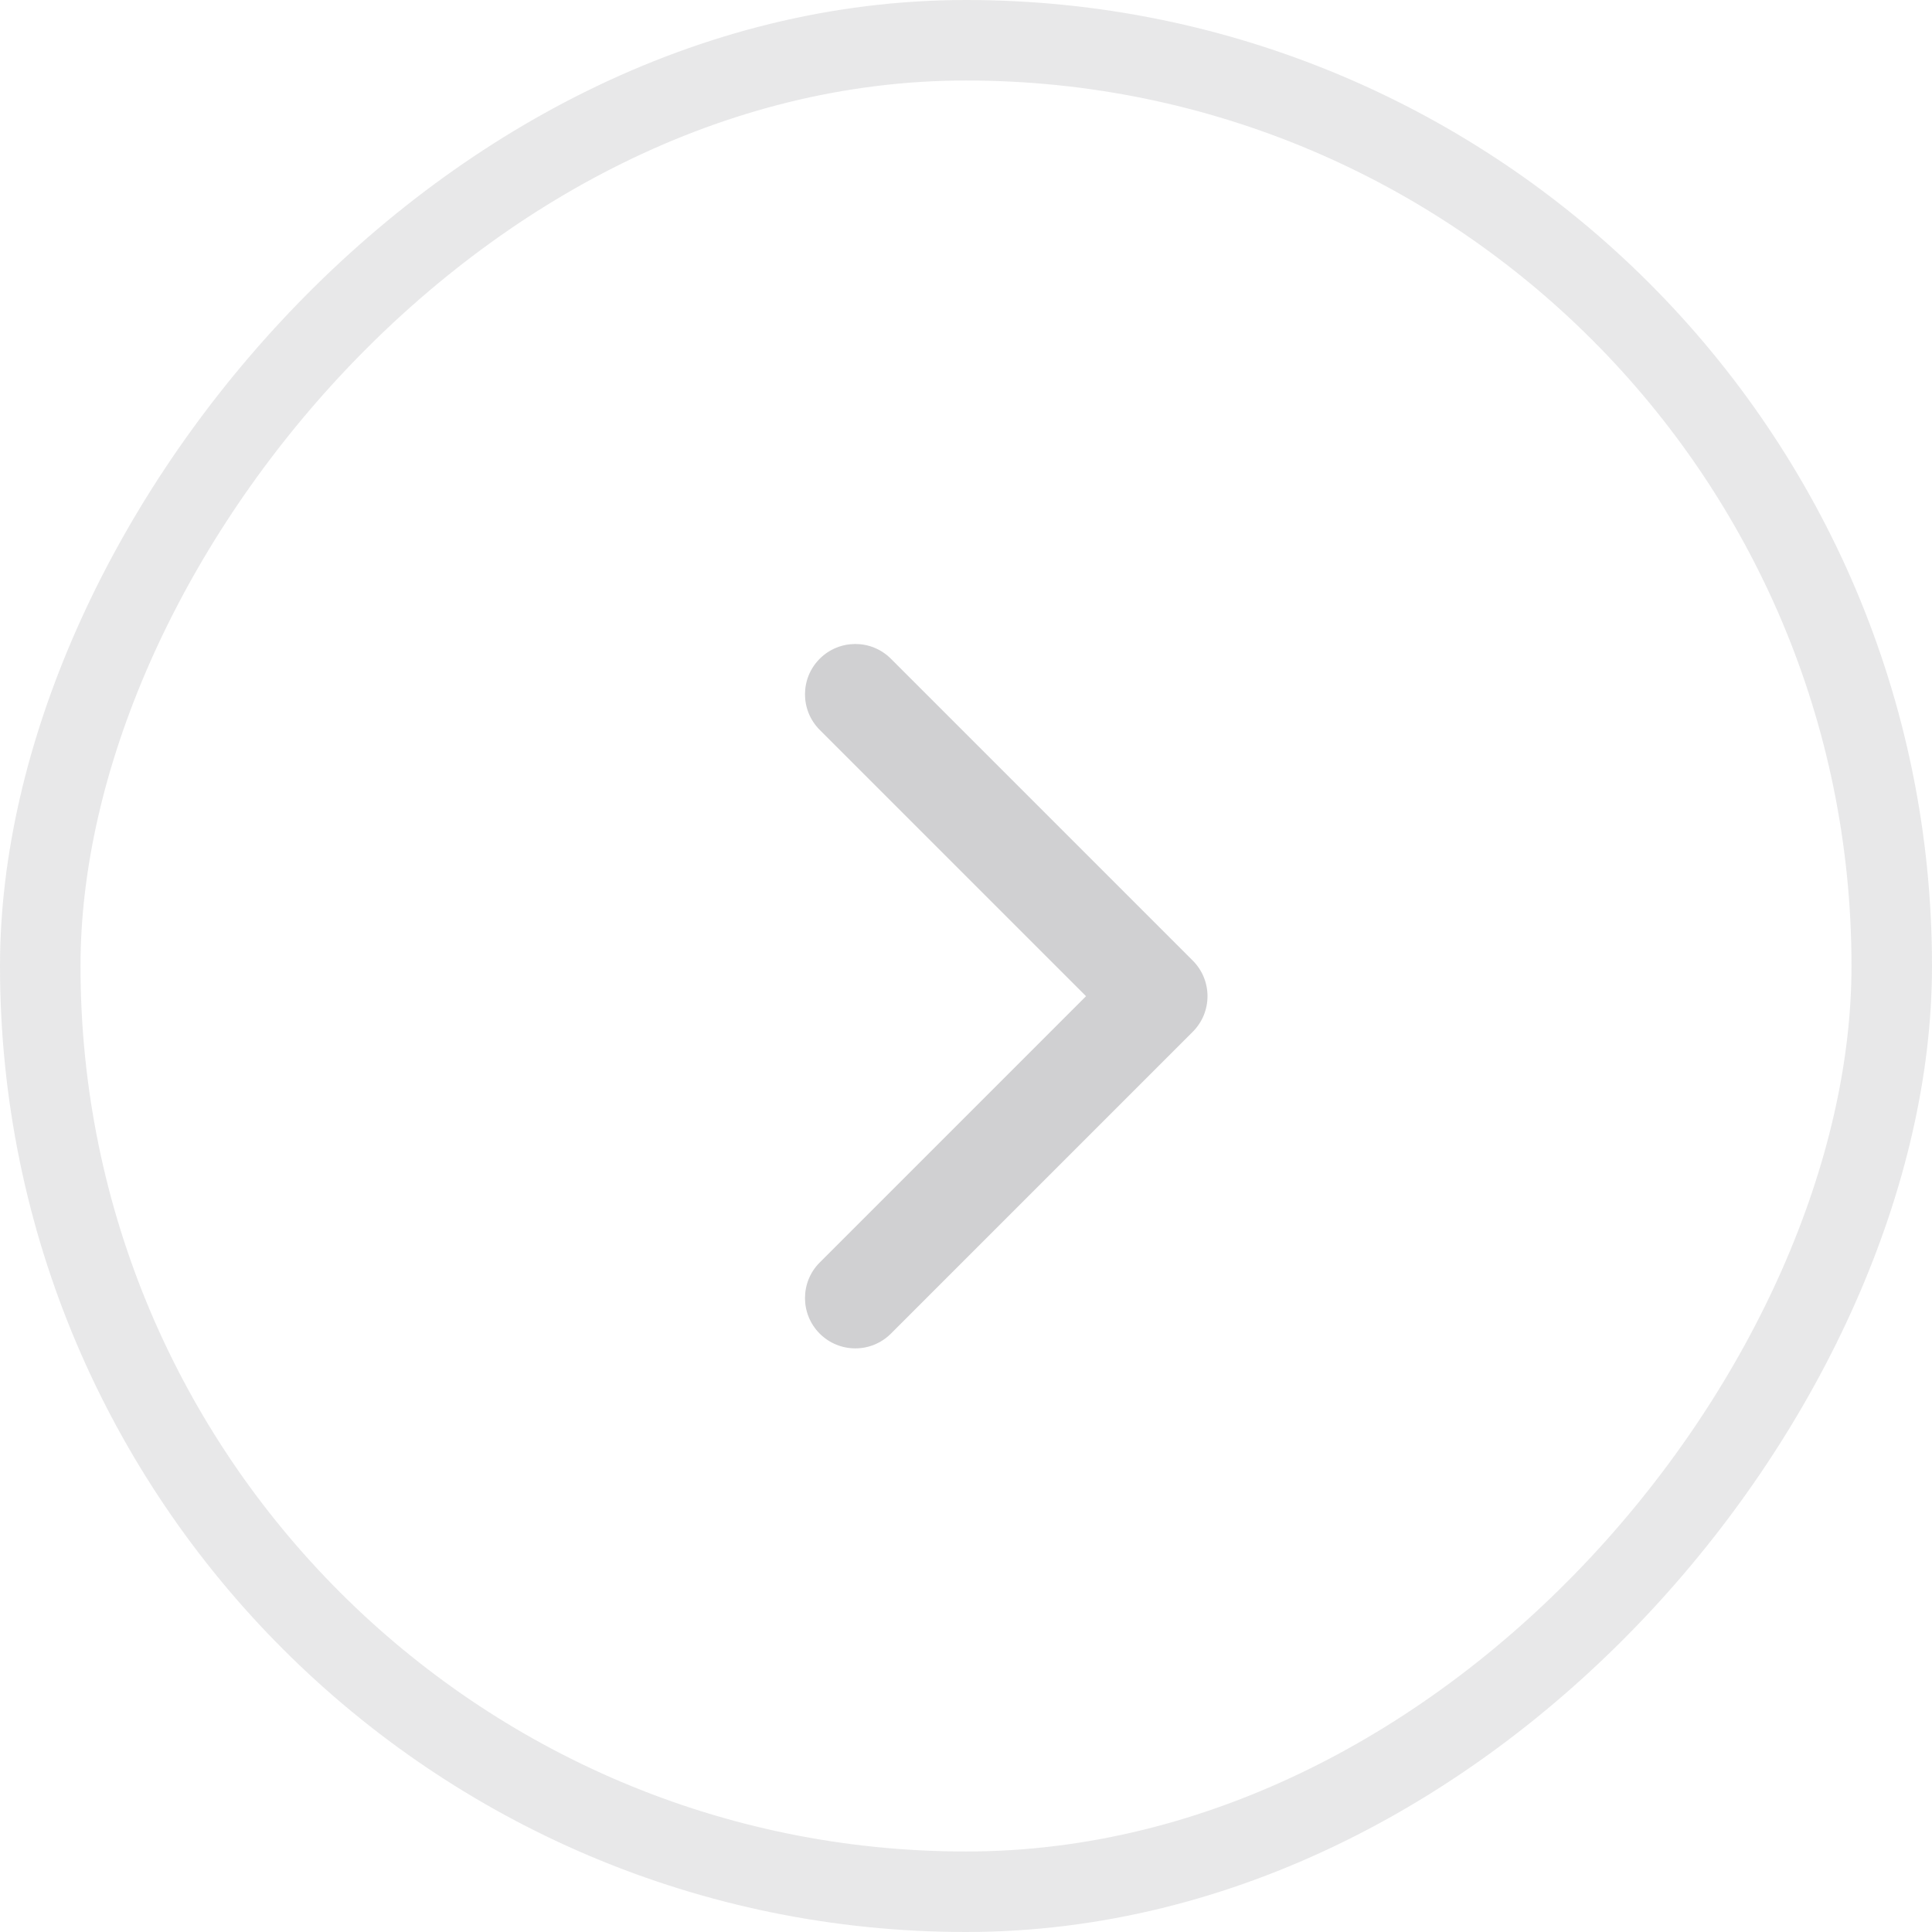 <svg width="48" height="48" viewBox="0 0 48 48" fill="none" xmlns="http://www.w3.org/2000/svg">
<path d="M20.366 16.366C19.878 16.854 19.878 17.646 20.366 18.134L26.982 24.75L20.366 31.366C19.878 31.854 19.878 32.646 20.366 33.134C20.854 33.622 21.646 33.622 22.134 33.134L29.634 25.634C30.122 25.146 30.122 24.354 29.634 23.866L22.134 16.366C21.646 15.878 20.854 15.878 20.366 16.366Z" fill="#3B3C46" fill-opacity="0.24"/>
<rect x="1" y="-1" width="46" height="46" rx="23" transform="matrix(1 0 0 -1 0 46)" stroke="#3B3C46" stroke-opacity="0.12" stroke-width="2"/>
</svg>

